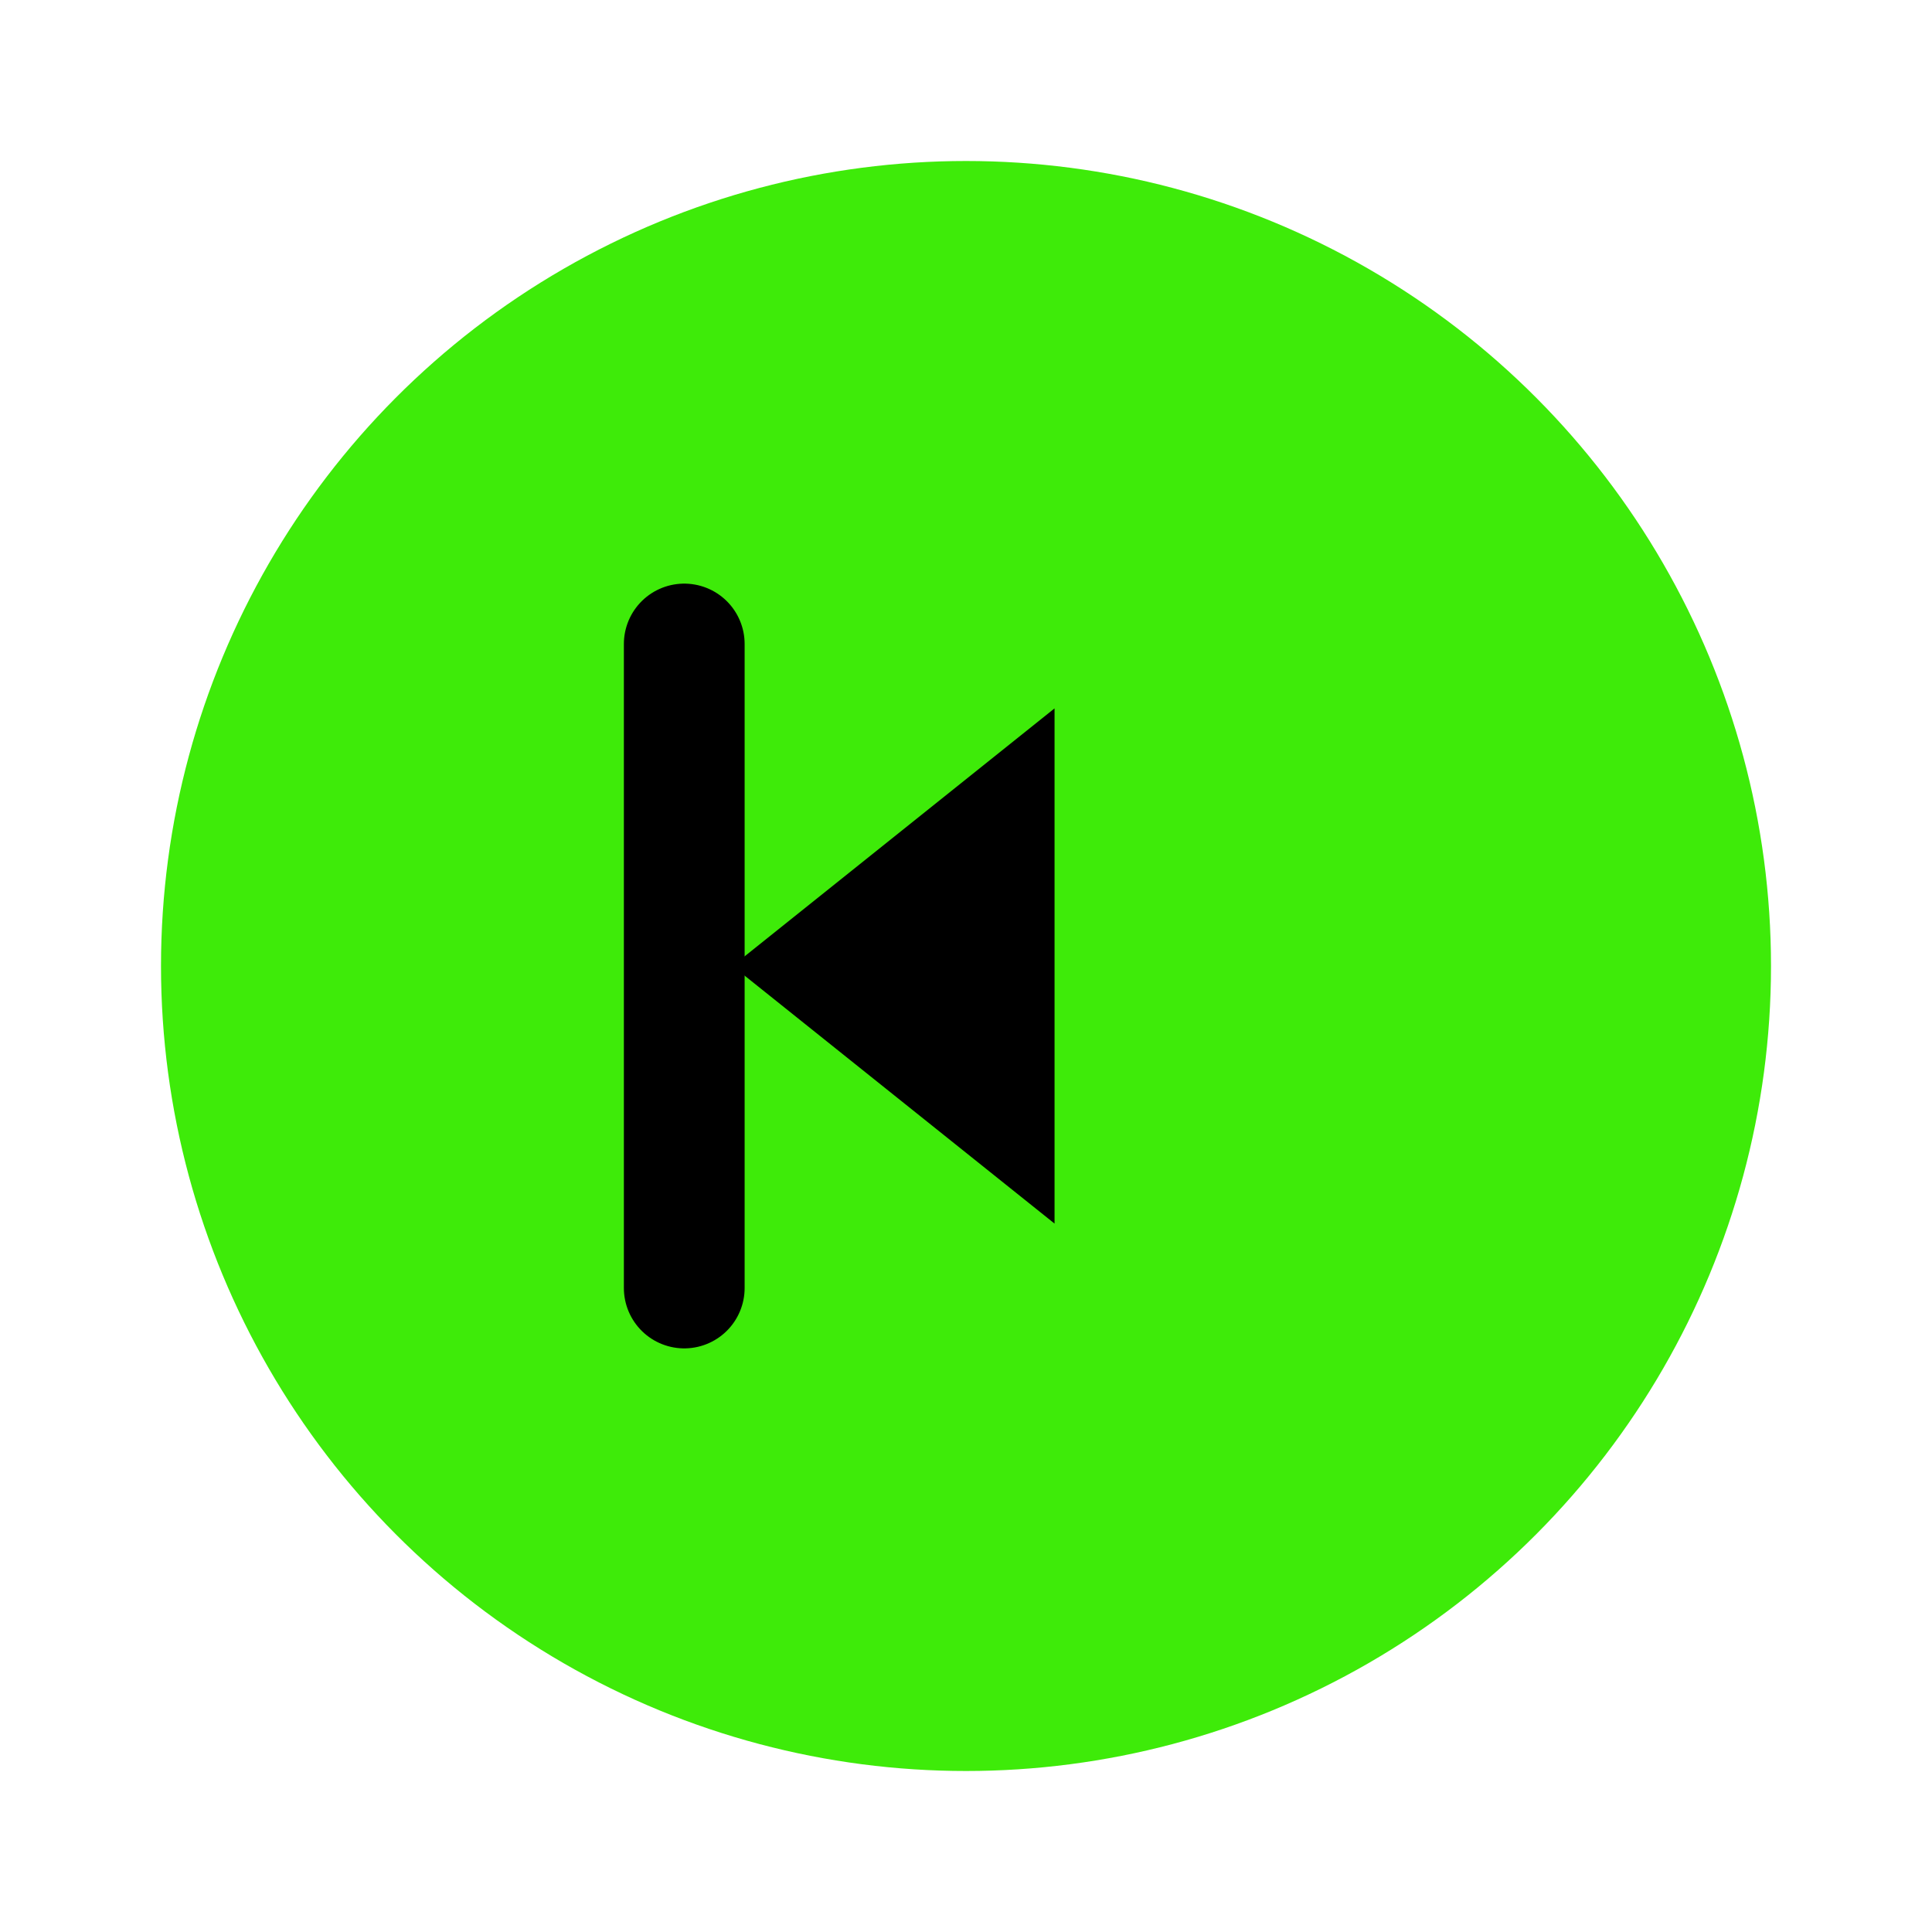 <svg xmlns="http://www.w3.org/2000/svg" viewBox="0 0 24 24" width="24" height="24">
    <circle cx="12" cy="12" r="10" fill="rgb(62, 235, 9)" />
    <path d="M13.1 8.8L9.1 12L13.1 15.2V8.8Z" fill="black" />
    <path d="M8.5 8V16" stroke="black" stroke-width="1.5" stroke-linecap="round" />
</svg>
